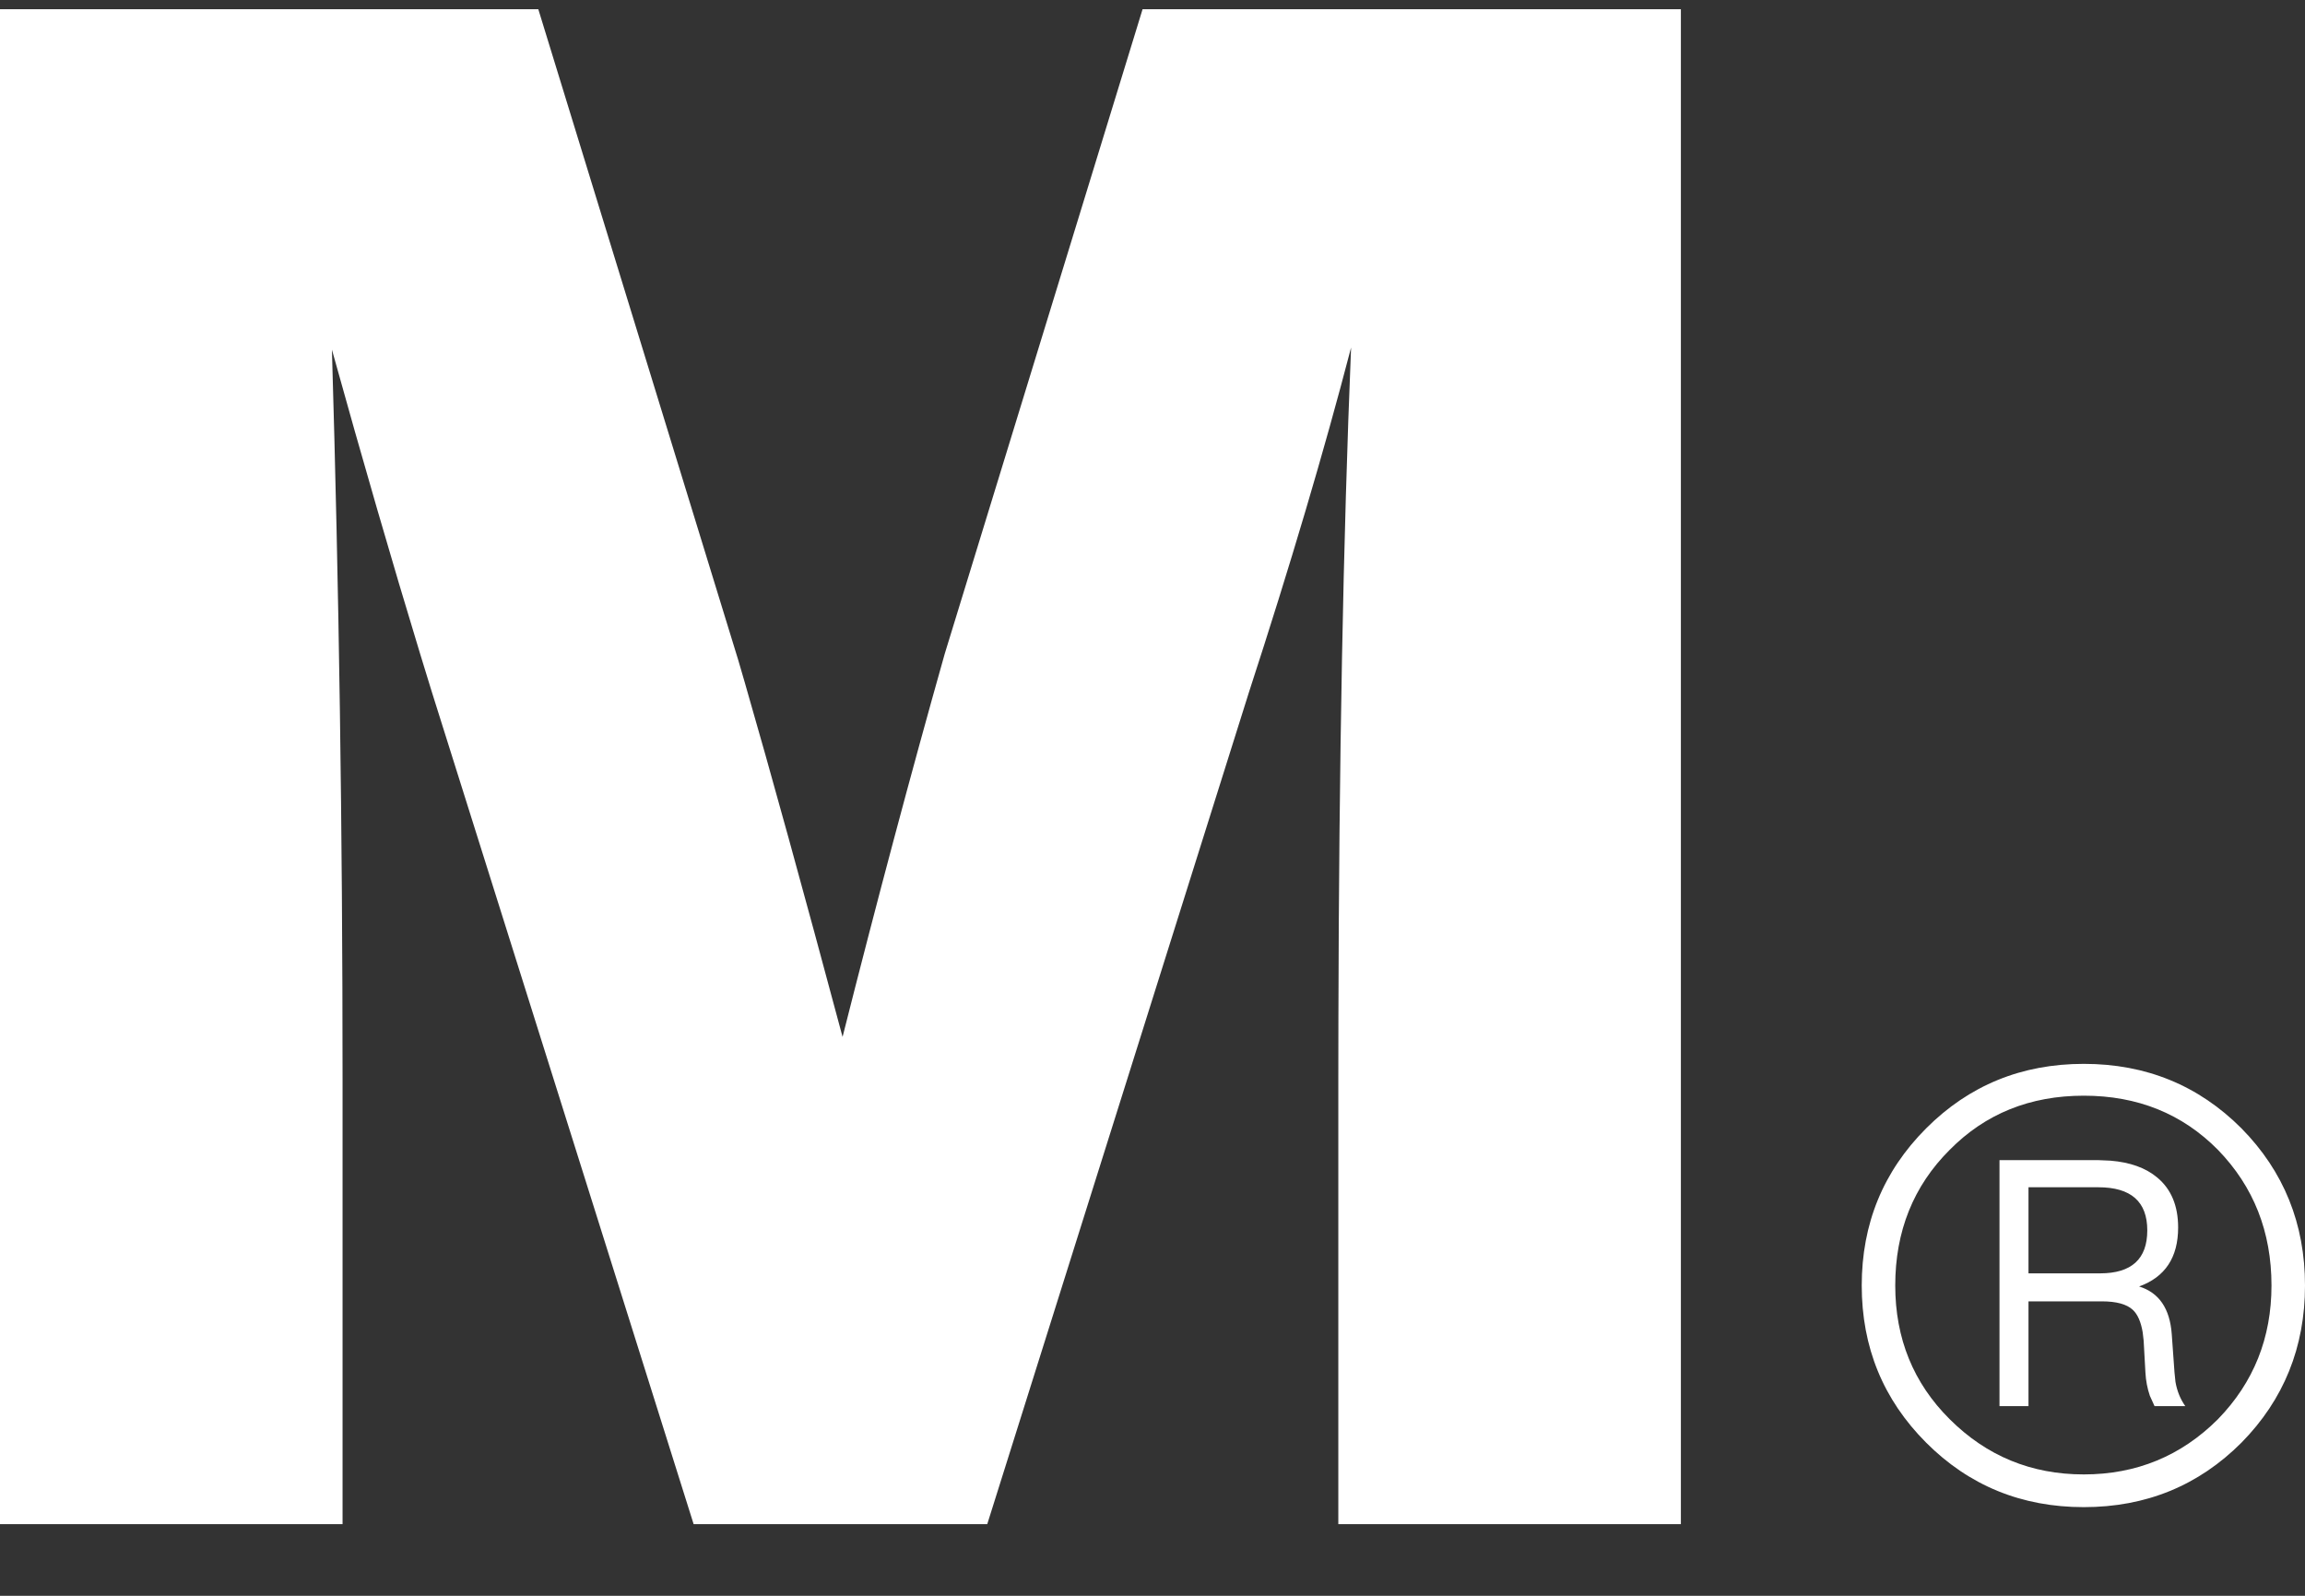 <?xml version="1.0" encoding="UTF-8"?>
<svg width="26px" height="18px" viewBox="0 0 26 18" version="1.1" xmlns="http://www.w3.org/2000/svg" xmlns:xlink="http://www.w3.org/1999/xlink">
    <rect x="0" y="0" width="26" height="18" fill="#333333" stroke="none"/>
    <!-- Generator: Sketch 64 (93537) - https://sketch.com -->
    <title>mandhari_logo_min-white</title>
    <desc>Created with Sketch.</desc>
    <defs>
        <path d="M6.072,0.104 L8.328,7.448 L8.4,7.695 C8.693,8.708 9.061,10.042 9.504,11.696 C9.888,10.176 10.272,8.736 10.656,7.376 L10.656,7.376 L12.888,0.104 L18.96,0.104 L18.96,17.192 L15.096,17.192 L15.096,12.176 L15.097,11.5 C15.103,8.601 15.151,6.074 15.24,3.92 C14.936,5.088 14.552,6.384 14.088,7.808 L14.088,7.808 L11.136,17.192 L7.824,17.192 L4.872,7.808 L4.739,7.375 C4.426,6.348 4.094,5.204 3.744,3.944 C3.824,6.632 3.864,9.376 3.864,12.176 L3.864,12.176 L3.864,17.192 L-2.78053136e-11,17.192 L-2.78053136e-11,0.104 L6.072,0.104 Z M23.505,12 C24.207,12 24.8,12.243 25.284,12.728 C25.761,13.213 26,13.804 26,14.5 C26,15.196 25.761,15.787 25.284,16.272 C24.8,16.757 24.207,17 23.505,17 C22.803,17 22.21,16.757 21.726,16.272 C21.242,15.787 21,15.196 21,14.5 C21,13.804 21.242,13.213 21.726,12.728 C22.21,12.243 22.803,12 23.505,12 Z M23.505,12.359 C22.898,12.359 22.394,12.563 21.992,12.97 C21.583,13.378 21.378,13.888 21.378,14.5 C21.378,15.098 21.583,15.601 21.992,16.008 C22.408,16.423 22.912,16.631 23.505,16.631 C24.098,16.631 24.603,16.423 25.018,16.008 C25.421,15.594 25.622,15.091 25.622,14.5 C25.622,13.895 25.421,13.385 25.018,12.97 C24.616,12.563 24.112,12.359 23.505,12.359 Z M23.669,13.086 L23.806,13.092 C24.027,13.11 24.203,13.173 24.333,13.282 C24.49,13.412 24.569,13.6 24.569,13.846 C24.569,14.184 24.422,14.405 24.129,14.511 C24.354,14.581 24.476,14.76 24.497,15.049 L24.497,15.049 L24.528,15.481 L24.539,15.588 C24.557,15.691 24.594,15.782 24.65,15.861 L24.65,15.861 L24.303,15.861 L24.25,15.744 C24.222,15.662 24.205,15.575 24.2,15.481 L24.2,15.481 L24.18,15.122 L24.169,15.027 C24.149,14.909 24.112,14.825 24.057,14.774 C23.989,14.711 23.873,14.679 23.71,14.679 L23.71,14.679 L22.881,14.679 L22.881,15.861 L22.554,15.861 L22.554,13.086 L23.669,13.086 Z M23.669,13.392 L22.881,13.392 L22.881,14.363 L23.689,14.363 C24.044,14.363 24.221,14.201 24.221,13.878 C24.221,13.554 24.037,13.392 23.669,13.392 L23.669,13.392 Z" id="path-1"></path>
    </defs>
    <g id="Page-1" stroke="none" stroke-width="1" fill="none" fill-rule="evenodd">
        <g id="Artboard" transform="translate(-113, -158)">
            <g id="mandhari_logo_min-white" transform="translate(113, 158)">
                <mask id="mask-2" fill="white">
                    <use xlink:href="#path-1"></use>
                </mask>
                <use id="Mask" fill="#FFFFFF" fill-rule="nonzero" xlink:href="#path-1"></use>
            </g>
        </g>
    </g>
</svg>